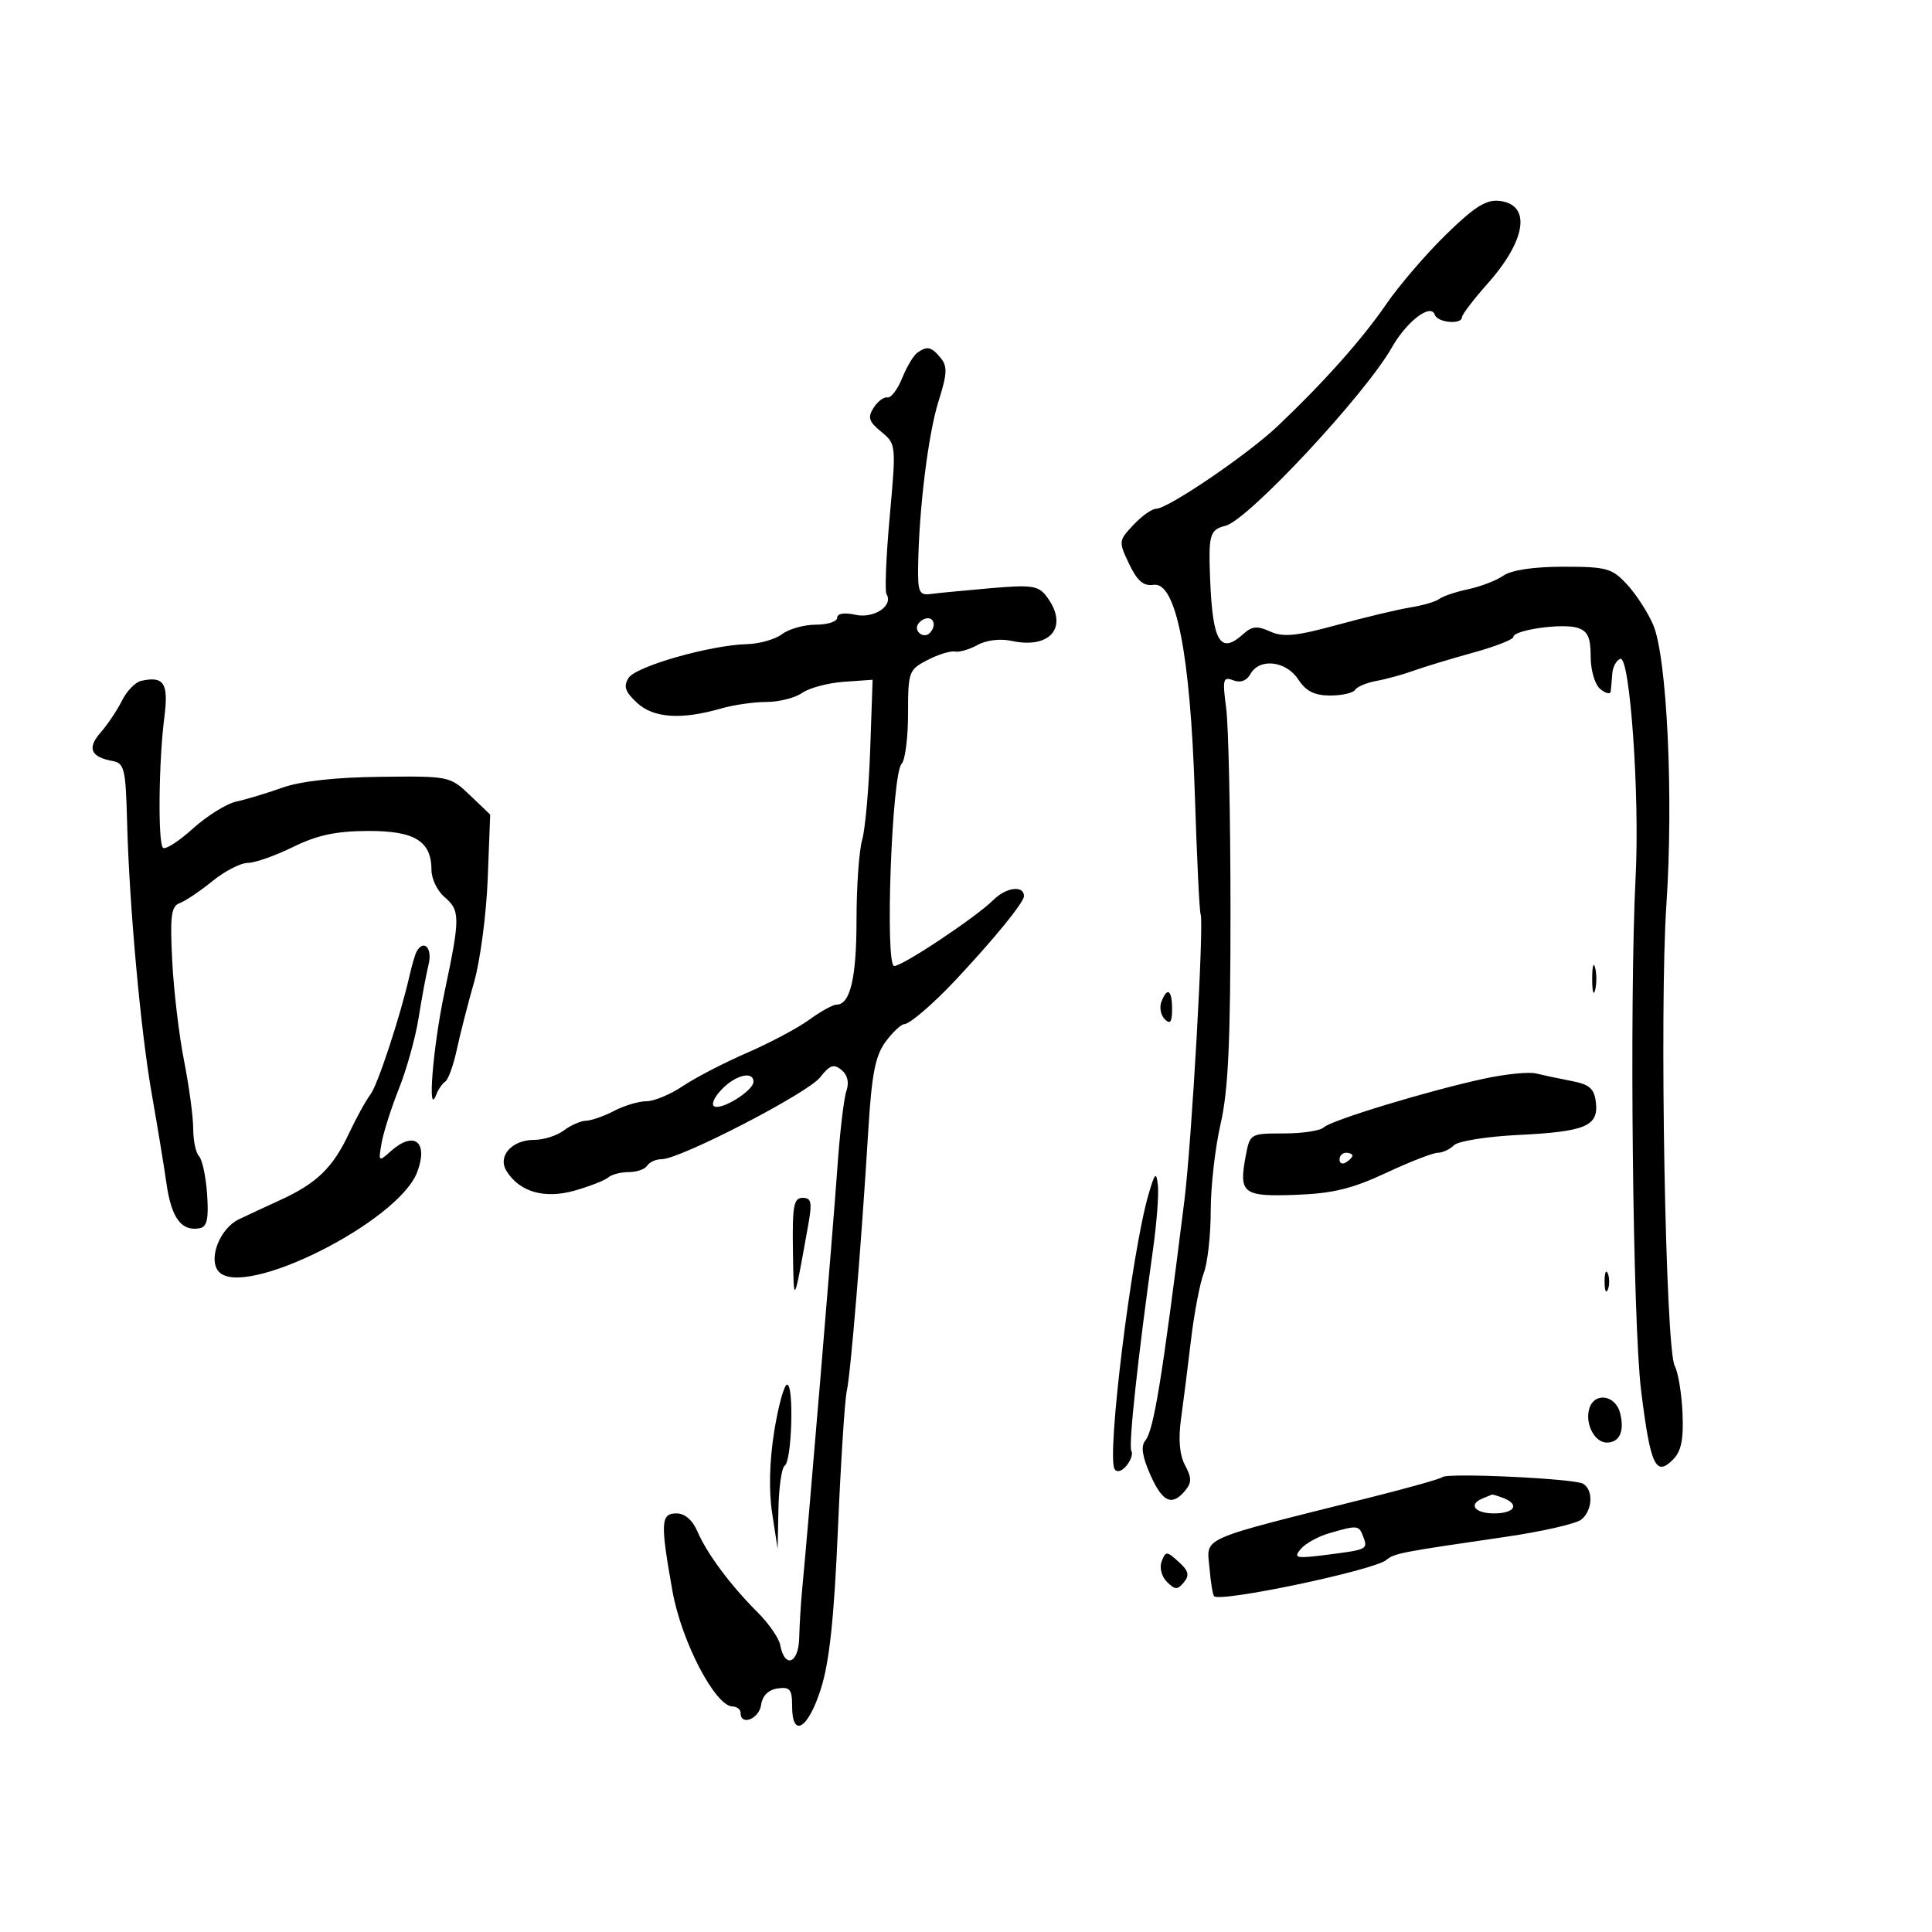<svg xmlns="http://www.w3.org/2000/svg" width="300" height="300" viewBox="0 0 300 300" version="1.1">
	<path d="M 224.549 36.409 C 221.438 39.446, 217.261 44.309, 215.267 47.216 C 211.514 52.685, 205.527 59.405, 198.354 66.202 C 193.729 70.585, 181.348 79, 179.526 79 C 178.878 79, 177.288 80.128, 175.993 81.508 C 173.688 83.961, 173.674 84.093, 175.331 87.568 C 176.593 90.215, 177.560 91.042, 179.119 90.811 C 182.614 90.292, 184.828 101.501, 185.529 123.258 C 185.850 133.221, 186.254 141.627, 186.426 141.937 C 186.996 142.959, 185.050 177.324, 183.903 186.500 C 180.439 214.226, 179.153 222.111, 177.837 223.697 C 177.131 224.546, 177.366 226.157, 178.603 228.961 C 180.501 233.263, 181.973 233.943, 184.028 231.466 C 185.060 230.223, 185.057 229.475, 184.014 227.526 C 183.160 225.931, 182.951 223.498, 183.391 220.310 C 183.757 217.665, 184.457 212.125, 184.946 208 C 185.435 203.875, 186.322 199.233, 186.918 197.685 C 187.513 196.137, 188 191.777, 188 187.997 C 188 184.217, 188.693 178.137, 189.540 174.486 C 190.721 169.392, 191.077 161.692, 191.071 141.404 C 191.067 126.860, 190.765 112.711, 190.400 109.961 C 189.804 105.464, 189.913 105.030, 191.492 105.635 C 192.618 106.067, 193.580 105.715, 194.173 104.654 C 195.581 102.139, 199.697 102.608, 201.592 105.500 C 202.796 107.337, 204.112 108, 206.556 108 C 208.385 108, 210.128 107.602, 210.429 107.115 C 210.729 106.629, 212.219 106.005, 213.738 105.730 C 215.257 105.454, 217.850 104.742, 219.500 104.147 C 221.150 103.552, 225.313 102.290, 228.750 101.343 C 232.188 100.396, 235 99.296, 235 98.899 C 235 97.820, 242.608 96.741, 244.958 97.487 C 246.543 97.990, 247 98.987, 247 101.945 C 247 104.112, 247.647 106.292, 248.500 107 C 249.325 107.685, 250.048 107.852, 250.106 107.372 C 250.165 106.893, 250.277 105.639, 250.356 104.588 C 250.435 103.536, 250.998 102.508, 251.606 102.302 C 253.090 101.802, 254.622 123.503, 253.985 136 C 252.993 155.442, 253.527 205.488, 254.838 216 C 256.280 227.560, 257.097 229.332, 259.757 226.671 C 261.066 225.361, 261.440 223.554, 261.260 219.417 C 261.128 216.386, 260.582 213.088, 260.048 212.089 C 258.615 209.413, 257.665 156.751, 258.755 140.500 C 259.881 123.719, 258.851 101.968, 256.694 96.990 C 255.858 95.059, 254.031 92.246, 252.634 90.740 C 250.312 88.234, 249.470 88, 242.770 88 C 238.187 88, 234.707 88.514, 233.473 89.372 C 232.388 90.127, 229.925 91.079, 228 91.488 C 226.075 91.896, 224.050 92.576, 223.500 92.997 C 222.950 93.418, 220.925 94.015, 219 94.323 C 217.075 94.631, 211.952 95.854, 207.617 97.041 C 201.280 98.776, 199.244 98.976, 197.237 98.062 C 195.234 97.149, 194.405 97.229, 193.042 98.462 C 189.495 101.672, 188.296 99.695, 187.910 90 C 187.632 82.995, 187.843 82.256, 190.301 81.639 C 193.803 80.760, 211.975 61.278, 216.134 53.943 C 218.425 49.903, 222.179 47.037, 222.788 48.864 C 223.204 50.111, 226.990 50.457, 227.016 49.250 C 227.024 48.837, 228.829 46.475, 231.027 44 C 237.017 37.253, 237.796 31.769, 232.844 31.193 C 230.783 30.954, 228.966 32.097, 224.549 36.409 M 142.443 54.765 C 141.862 55.169, 140.802 56.947, 140.087 58.714 C 139.372 60.482, 138.343 61.832, 137.800 61.714 C 137.258 61.597, 136.293 62.316, 135.657 63.313 C 134.701 64.810, 134.906 65.459, 136.837 67.044 C 139.154 68.945, 139.165 69.060, 138.157 80.190 C 137.598 86.365, 137.372 91.794, 137.656 92.253 C 138.767 94.051, 135.704 96.094, 132.841 95.465 C 131.089 95.080, 130 95.255, 130 95.921 C 130 96.514, 128.511 97, 126.691 97 C 124.871 97, 122.509 97.661, 121.441 98.468 C 120.374 99.276, 117.925 99.975, 116 100.023 C 110.319 100.163, 98.741 103.463, 97.604 105.267 C 96.782 106.569, 97.067 107.414, 98.905 109.126 C 101.463 111.509, 105.794 111.802, 111.993 110.010 C 113.915 109.454, 117.077 109, 119.021 109 C 120.965 109, 123.460 108.366, 124.566 107.592 C 125.671 106.817, 128.584 106.042, 131.038 105.868 L 135.500 105.553 135.119 116.490 C 134.909 122.505, 134.347 128.790, 133.869 130.457 C 133.391 132.123, 133 137.682, 133 142.809 C 133 151.852, 132.025 156, 129.898 156 C 129.331 156, 127.434 157.047, 125.683 158.328 C 123.932 159.608, 119.575 161.926, 116 163.480 C 112.425 165.034, 107.933 167.362, 106.018 168.653 C 104.103 169.944, 101.567 171, 100.382 171 C 99.198 171, 96.940 171.672, 95.364 172.494 C 93.789 173.315, 91.825 174.005, 91 174.026 C 90.175 174.047, 88.626 174.724, 87.559 175.532 C 86.491 176.339, 84.409 177, 82.931 177 C 79.471 177, 77.224 179.536, 78.650 181.834 C 80.673 185.093, 84.552 186.208, 89.231 184.877 C 91.579 184.209, 93.927 183.289, 94.450 182.831 C 94.972 182.374, 96.408 182, 97.641 182 C 98.874 182, 100.160 181.550, 100.500 181 C 100.840 180.450, 101.853 180, 102.750 180 C 105.598 180, 125.386 169.778, 127.335 167.301 C 128.855 165.368, 129.478 165.152, 130.672 166.143 C 131.618 166.928, 131.884 168.095, 131.422 169.430 C 131.028 170.569, 130.394 176, 130.014 181.500 C 129.408 190.258, 125.468 237.416, 124.541 247 C 124.355 248.925, 124.157 252.225, 124.101 254.333 C 123.995 258.355, 121.838 259.145, 121.143 255.417 C 120.946 254.363, 119.371 252.089, 117.643 250.365 C 113.437 246.170, 109.764 241.234, 108.298 237.808 C 107.540 236.036, 106.341 235, 105.048 235 C 102.591 235, 102.518 236.409, 104.425 247.095 C 105.811 254.868, 111.064 264.943, 113.750 264.982 C 114.438 264.992, 115 265.450, 115 266 C 115 268.045, 117.873 266.916, 118.180 264.750 C 118.386 263.304, 119.304 262.386, 120.750 262.180 C 122.664 261.909, 123 262.319, 123 264.930 C 123 269.984, 125.477 268.497, 127.464 262.250 C 128.793 258.075, 129.517 251.297, 130.109 237.500 C 130.557 227.050, 131.177 217.375, 131.487 216 C 132.093 213.313, 133.739 193.360, 134.829 175.500 C 135.360 166.791, 135.917 163.934, 137.500 161.781 C 138.600 160.286, 139.913 159.049, 140.417 159.031 C 141.282 159.002, 144.928 155.866, 148.396 152.167 C 154.417 145.746, 159 140.119, 159 139.146 C 159 137.419, 156.230 137.770, 154.245 139.750 C 151.580 142.408, 140.181 150, 138.855 150 C 137.389 150, 138.480 120.120, 140.002 118.598 C 140.551 118.049, 141 114.552, 141 110.826 C 141 104.298, 141.110 103.994, 144.024 102.487 C 145.688 101.627, 147.600 101.035, 148.274 101.172 C 148.948 101.308, 150.539 100.845, 151.809 100.143 C 153.153 99.400, 155.336 99.135, 157.036 99.508 C 163.192 100.860, 166.033 97.270, 162.501 92.603 C 161.235 90.932, 160.200 90.782, 153.782 91.339 C 149.777 91.687, 145.600 92.091, 144.500 92.236 C 142.749 92.467, 142.508 91.939, 142.564 88 C 142.691 79.056, 144.129 67.394, 145.730 62.322 C 147.083 58.039, 147.140 56.873, 146.060 55.572 C 144.610 53.825, 143.994 53.687, 142.443 54.765 M 142.543 96.931 C 141.860 98.036, 143.437 99.230, 144.361 98.306 C 145.311 97.355, 145.134 96, 144.059 96 C 143.541 96, 142.859 96.419, 142.543 96.931 M 21.895 105.730 C 21.012 105.929, 19.682 107.308, 18.940 108.795 C 18.198 110.283, 16.699 112.518, 15.609 113.763 C 13.492 116.181, 14.076 117.544, 17.500 118.174 C 19.303 118.505, 19.523 119.426, 19.731 127.521 C 20.067 140.544, 21.851 160.203, 23.587 170 C 24.416 174.675, 25.437 180.896, 25.858 183.824 C 26.622 189.149, 28.181 191.241, 31 190.721 C 32.151 190.509, 32.421 189.288, 32.162 185.472 C 31.976 182.737, 31.413 180.073, 30.912 179.550 C 30.410 179.028, 30 177.096, 30 175.258 C 30 173.420, 29.360 168.672, 28.578 164.708 C 27.796 160.744, 26.968 153.746, 26.738 149.157 C 26.389 142.190, 26.582 140.718, 27.910 140.233 C 28.785 139.913, 31.065 138.379, 32.978 136.825 C 34.891 135.271, 37.366 133.996, 38.478 133.991 C 39.590 133.986, 42.750 132.875, 45.500 131.522 C 49.244 129.680, 52.157 129.055, 57.095 129.031 C 64.396 128.997, 67 130.594, 67 135.106 C 67 136.453, 67.900 138.326, 69 139.268 C 71.478 141.390, 71.480 142.424, 69.016 154.098 C 67.221 162.599, 66.324 173.691, 67.729 170 C 68.043 169.175, 68.680 168.250, 69.144 167.945 C 69.608 167.639, 70.417 165.389, 70.941 162.945 C 71.466 160.500, 72.670 155.800, 73.618 152.500 C 74.565 149.200, 75.515 141.997, 75.730 136.494 L 76.119 126.488 72.988 123.494 C 69.884 120.527, 69.760 120.501, 59.047 120.622 C 52.080 120.701, 46.683 121.298, 43.868 122.303 C 41.466 123.160, 38.251 124.129, 36.725 124.456 C 35.198 124.783, 32.149 126.677, 29.948 128.666 C 27.748 130.654, 25.658 131.991, 25.305 131.638 C 24.506 130.839, 24.639 118.247, 25.518 111.390 C 26.200 106.076, 25.465 104.927, 21.895 105.730 M 64.697 147.750 C 64.466 148.162, 63.969 149.850, 63.592 151.500 C 62.125 157.935, 58.616 168.574, 57.491 170 C 56.841 170.825, 55.335 173.563, 54.145 176.084 C 51.664 181.344, 49.153 183.765, 43.500 186.351 C 41.300 187.358, 38.411 188.703, 37.080 189.341 C 34.153 190.743, 32.304 195.457, 33.919 197.402 C 37.631 201.875, 61.923 189.729, 64.801 181.961 C 66.536 177.278, 64.304 175.533, 60.693 178.750 C 58.781 180.453, 58.742 180.419, 59.251 177.500 C 59.539 175.850, 60.759 172.025, 61.963 169 C 63.166 165.975, 64.539 161.025, 65.013 158 C 65.487 154.975, 66.180 151.262, 66.554 149.750 C 67.175 147.237, 65.810 145.767, 64.697 147.750 M 247.232 152 C 247.232 153.925, 247.438 154.713, 247.689 153.750 C 247.941 152.787, 247.941 151.213, 247.689 150.250 C 247.438 149.287, 247.232 150.075, 247.232 152 M 180.336 155.567 C 180.005 156.429, 180.244 157.644, 180.867 158.267 C 181.711 159.111, 182 158.711, 182 156.700 C 182 153.691, 181.251 153.182, 180.336 155.567 M 230.500 167.484 C 221.911 169.328, 206.668 173.957, 205.550 175.062 C 205.027 175.578, 202.235 176, 199.345 176 C 194.134 176, 194.085 176.029, 193.435 179.492 C 192.340 185.333, 192.980 185.833, 201.182 185.536 C 206.927 185.328, 209.946 184.596, 215.210 182.136 C 218.899 180.411, 222.520 179, 223.258 179 C 223.996 179, 225.124 178.476, 225.765 177.835 C 226.406 177.194, 230.881 176.476, 235.709 176.239 C 246.180 175.726, 248.236 174.869, 247.810 171.195 C 247.558 169.028, 246.840 168.396, 244 167.849 C 242.075 167.478, 239.600 166.954, 238.500 166.685 C 237.400 166.416, 233.800 166.776, 230.500 167.484 M 111.995 169.235 C 110.805 170.513, 110.373 171.624, 110.988 171.829 C 112.338 172.279, 117 169.292, 117 167.977 C 117 166.225, 114.126 166.948, 111.995 169.235 M 208 180.059 C 208 180.641, 208.450 180.840, 209 180.500 C 209.550 180.160, 210 179.684, 210 179.441 C 210 179.198, 209.550 179, 209 179 C 208.450 179, 208 179.477, 208 180.059 M 178.333 185.500 C 175.717 194.467, 171.813 226.080, 173.071 228.115 C 173.429 228.693, 174.187 228.479, 174.924 227.591 C 175.611 226.764, 175.948 225.726, 175.675 225.283 C 175.207 224.525, 176.687 210.766, 179.038 194.020 C 179.616 189.906, 179.956 185.406, 179.794 184.020 C 179.542 181.860, 179.333 182.071, 178.333 185.500 M 123.125 194.250 C 123.256 202.867, 123.221 202.926, 125.494 190.250 C 126.134 186.678, 125.996 186, 124.628 186 C 123.245 186, 123.019 187.244, 123.125 194.250 M 249.158 199 C 249.158 200.375, 249.385 200.938, 249.662 200.250 C 249.940 199.563, 249.940 198.438, 249.662 197.750 C 249.385 197.063, 249.158 197.625, 249.158 199 M 120.223 222.250 C 119.477 226.887, 119.362 231.482, 119.903 235 L 120.750 240.500 120.875 234.309 C 120.944 230.904, 121.382 227.882, 121.849 227.593 C 122.959 226.907, 123.315 215, 122.225 215 C 121.766 215, 120.865 218.262, 120.223 222.250 M 246.747 218.858 C 246.140 221.179, 247.645 224, 249.491 224 C 251.487 224, 252.282 222.261, 251.575 219.443 C 250.843 216.526, 247.464 216.117, 246.747 218.858 M 223.962 229.371 C 223.707 229.626, 218.774 231.019, 212.999 232.467 C 185.530 239.355, 187.396 238.528, 187.823 243.626 C 188.001 245.746, 188.316 247.650, 188.524 247.857 C 189.513 248.846, 213.230 243.864, 215.248 242.243 C 216.564 241.186, 217.307 241.042, 233.816 238.637 C 239.490 237.811, 244.777 236.600, 245.566 235.945 C 247.293 234.512, 247.447 231.394, 245.839 230.400 C 244.526 229.589, 224.678 228.656, 223.962 229.371 M 230.250 232.662 C 227.930 233.599, 228.979 235, 232 235 C 235.206 235, 236.030 233.609, 233.418 232.607 C 232.548 232.273, 231.761 232.036, 231.668 232.079 C 231.576 232.122, 230.938 232.385, 230.250 232.662 M 206.376 238.086 C 204.657 238.584, 202.669 239.694, 201.956 240.553 C 200.799 241.947, 201.239 242.040, 206.080 241.421 C 212.364 240.619, 212.437 240.581, 211.655 238.543 C 210.995 236.823, 210.793 236.806, 206.376 238.086 M 180.384 242.441 C 180.010 243.417, 180.361 244.789, 181.199 245.628 C 182.457 246.886, 182.841 246.897, 183.832 245.702 C 184.740 244.609, 184.562 243.914, 183.017 242.516 C 181.165 240.839, 181.001 240.835, 180.384 242.441" stroke="none" fill="black" fill-rule="evenodd"/>
</svg>